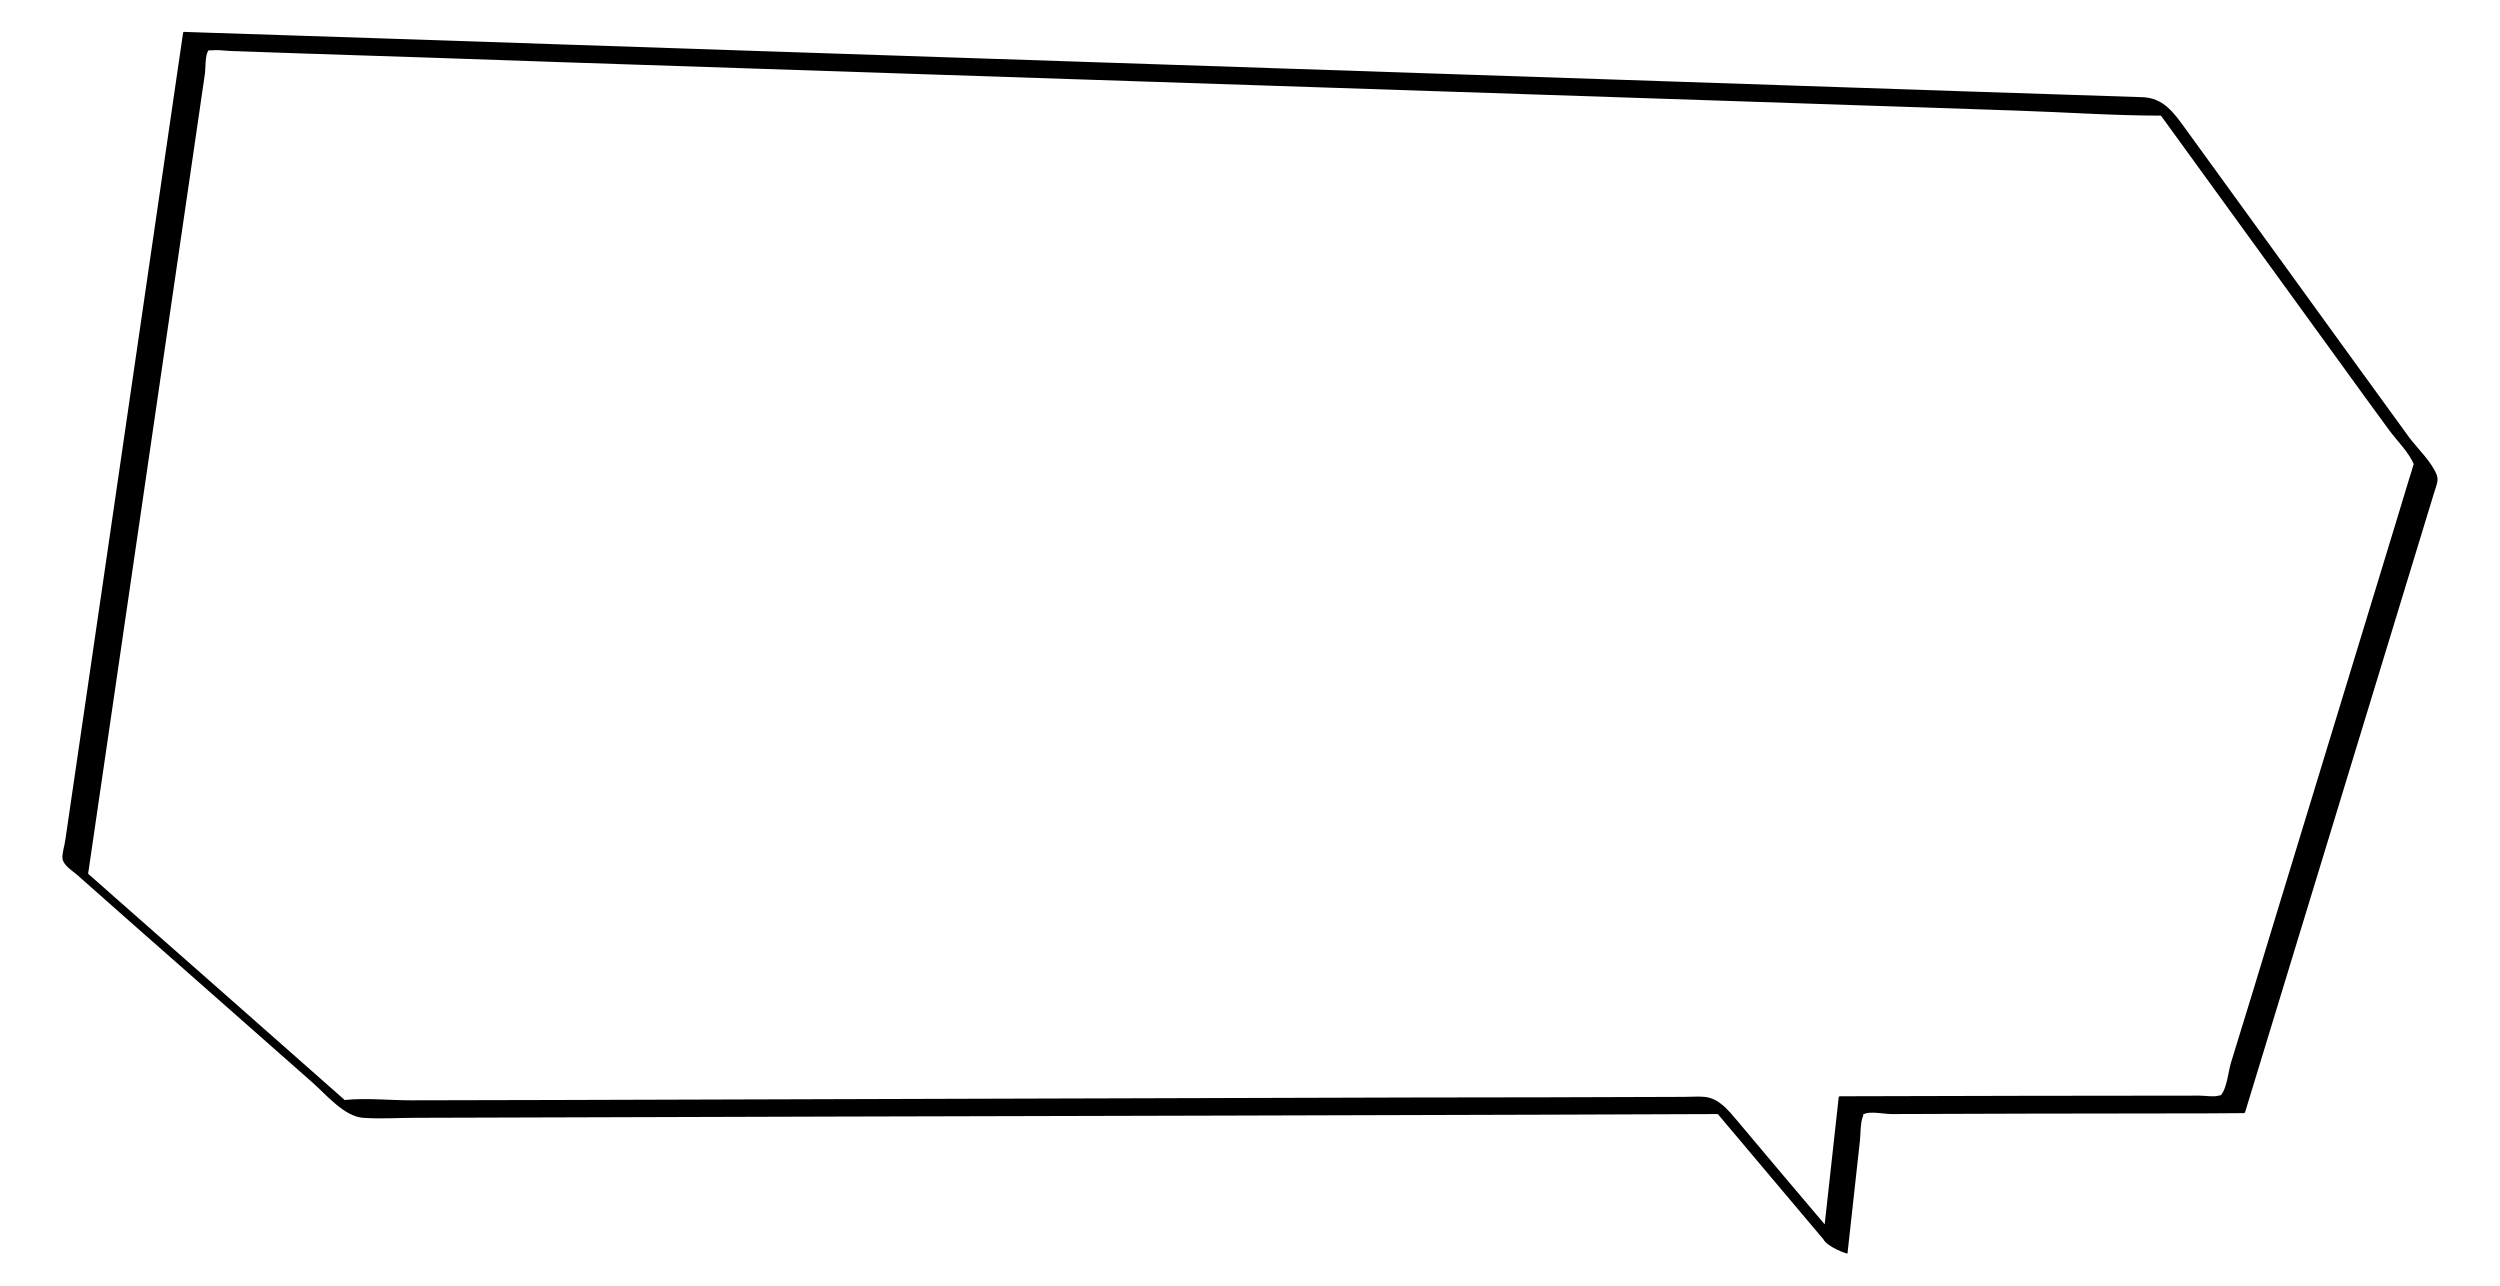 <!--?xml version="1.0" encoding="utf-8"?-->
<!-- Generator: Adobe Illustrator 22.1.0, SVG Export Plug-In . SVG Version: 6.00 Build 0)  -->
<svg version="1.1" id="_x30_" xmlns="http://www.w3.org/2000/svg" xmlns:xlink="http://www.w3.org/1999/xlink" x="0px" y="0px" viewBox="0 0 800 411.5" style="enable-background:new 0 0 800 411.5;" xml:space="preserve">
<style type="text/css">
	.stblack{fill:#000000;}
</style>
<g>
	<path class="stblack" d="M596.5,356.5c1.8-1,6.7,0,8.7,0c28.9-0.1,57.8-0.2,86.7-0.2c8.7,0,17.5,0,26.2-0.1l0.3-0.2c9-29.6,18.1-59.2,27.1-88.8
		c11.2-36.6,22.3-73.2,33.5-109.8c0.6-2,1.4-3.5,0.8-5.3c-1.5-4.1-6.1-8.5-8.7-11.9c-12.6-17.4-25.3-34.8-37.9-52.3
		c-11.3-15.6-22.6-31.2-34-46.9c-3.6-5-7-9.7-13.6-9.9c-19.3-0.6-38.6-1.3-57.8-1.9c-37.7-1.3-75.3-2.5-113-3.8
		c-46.9-1.6-93.8-3.1-140.7-4.7c-47.1-1.6-94.2-3.1-141.3-4.7c-37.7-1.3-75.4-2.5-113.2-3.8c-19.3-0.6-38.7-1.3-58-1.9
		c-0.9,0-1.8-0.1-2.7-0.1l-0.3,0.2c-2.8,19.4-5.7,38.9-8.5,58.3c-5.6,38.4-11.2,76.8-16.8,115.3c-4.1,28.3-8.3,56.6-12.4,84.8
		c-0.2,1.7-1.1,4.3-0.9,6c0.3,2,2.9,3.7,4.5,5c11.6,10.3,23.3,20.6,34.9,30.8c13.6,12,27.1,23.9,40.7,35.9
		c4.3,3.8,10.1,10.8,16.1,11.2c5.4,0.4,11.1,0,16.5,0c11.2,0,22.5-0.1,33.7-0.1c33.9-0.1,67.8-0.2,101.7-0.3
		c40.2-0.1,80.4-0.2,120.6-0.3c35.1-0.1,70.3-0.2,105.4-0.3c18.5-0.1,37-0.1,55.6-0.2c11.3,13.4,22.5,26.7,33.8,40.1
		c1.2,2.4,7.7,4.8,7.7,4.5c1.3-12.1,2.7-24.2,4-36.3c0.2-2.2,0.1-5.1,0.8-7.2C596.6,356.2,595.7,356.9,596.5,356.5z M591.7,350.8
		c-1,0-2,0-3,0l-0.3,0.2c-1.5,13.6-3,27.2-4.5,40.8c-9.4-11.1-18.8-22.2-28.1-33.3c-2.8-3.3-5.7-7-10.3-7.5c-2.1-0.2-4.4,0-6.5,0
		c-29.1,0.1-58.3,0.2-87.4,0.2c-46.7,0.1-93.4,0.3-140.1,0.4c-44.6,0.1-89.2,0.3-133.9,0.4c-15.4,0-30.7,0.1-46.1,0.1
		c-6.8,0-14.4-0.8-21.2-0.1c-24.2-21.4-48.4-42.7-72.7-64.1c-3.1-2.8-6.3-5.5-9.4-8.3c3.2-21.9,6.4-43.8,9.6-65.7
		c6.1-41.6,12.1-83.1,18.2-124.7c2.4-16.7,4.9-33.3,7.3-50c0.8-5.3,1.5-10.5,2.3-15.8c0.2-1.6,0-5.9,1.1-7.2c0.2-0.3-0.3,0,1.1-0.1
		c1.8-0.2,3.8,0.1,5.6,0.2c7.6,0.3,15.3,0.5,22.9,0.8c27.8,0.9,55.6,1.8,83.4,2.8c39.1,1.3,78.2,2.6,117.3,3.9
		c43.3,1.4,86.6,2.9,129.9,4.3c41.1,1.4,82.2,2.7,123.3,4.1c31.8,1.1,63.6,2.1,95.4,3.2c15.3,0.5,30.6,1.6,45.9,1.6
		c19,26.2,38,52.4,57,78.6c5.3,7.3,10.6,14.7,16,22c2.4,3.3,6.3,7.1,7.9,10.9c0,0.1-0.1,0.2-0.2,0.5c-0.3,1.3-0.8,2.7-1.2,4
		c-1.7,5.6-3.4,11.2-5.1,16.8c-12.4,40.6-24.8,81.3-37.2,121.9c-4.9,16.1-9.8,32.3-14.8,48.4c-0.8,2.6-1.3,8.1-3.1,10.2l-0.2,0.2
		c-0.1,0-0.3,0-0.6,0.1c-1.7,0.5-4.3,0-6.1,0C666.4,350.6,629,350.7,591.7,350.8z"></path>
</g>
</svg>
